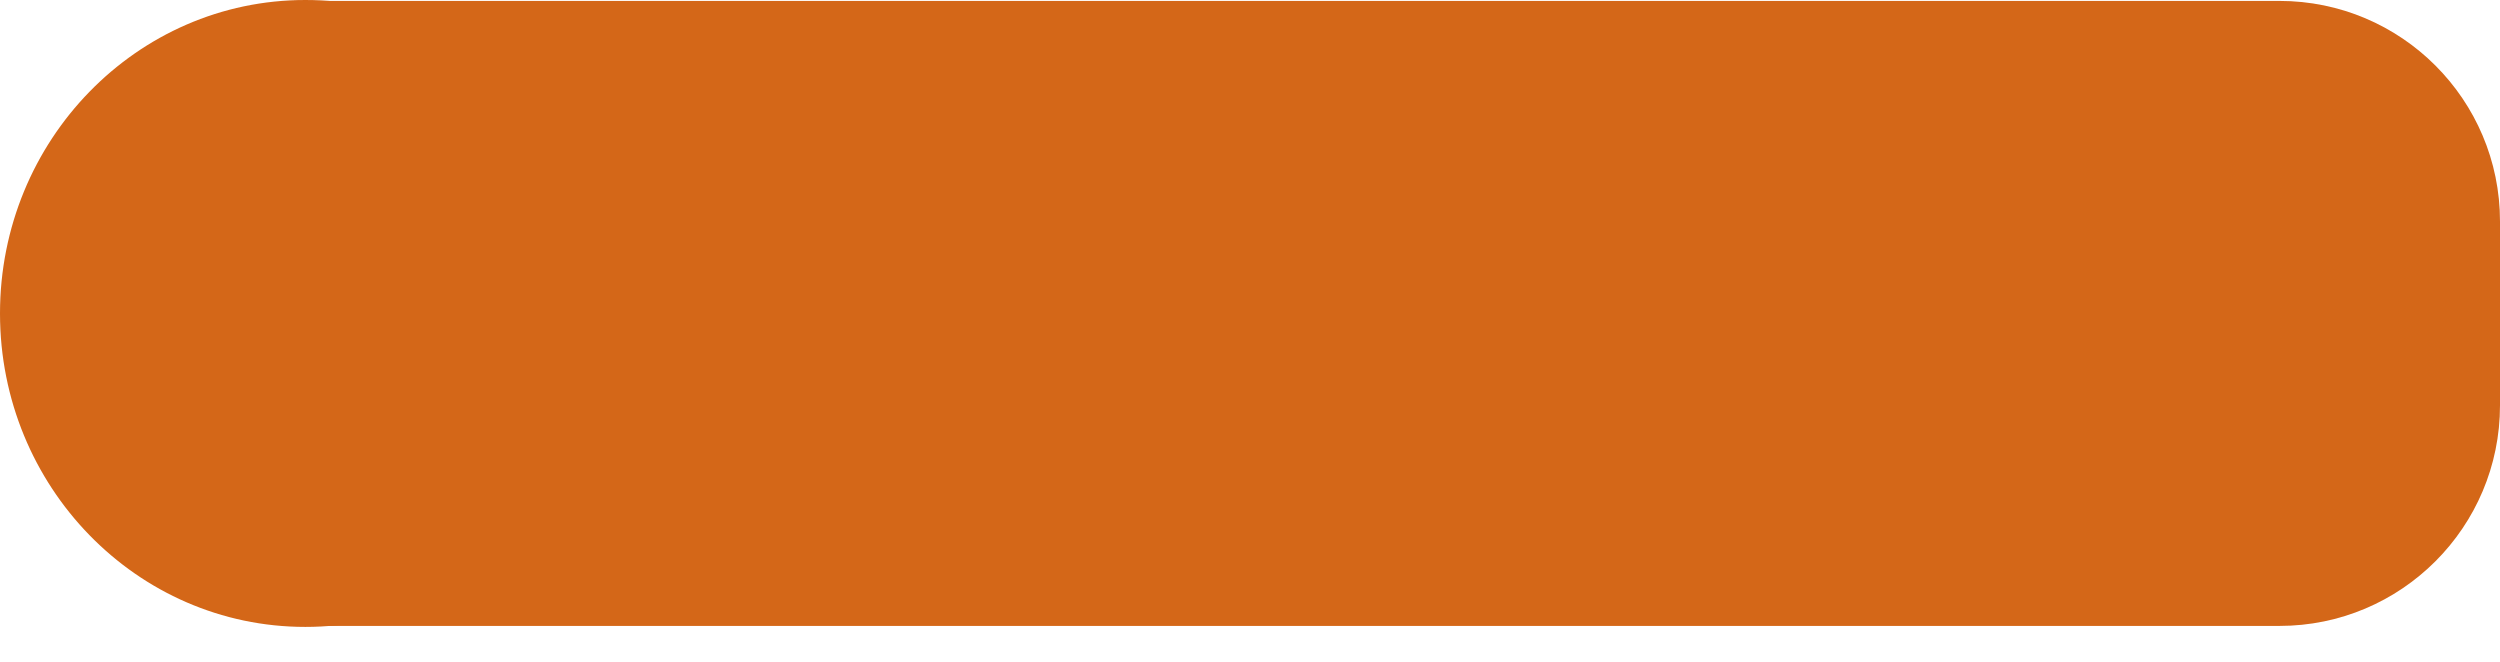 <svg width="68" height="18" viewBox="0 0 68 18" fill="none" xmlns="http://www.w3.org/2000/svg">
<ellipse cx="8.305" cy="8.526" rx="8.305" ry="8.526" transform="matrix(-1 0 0 1 16.61 0)" fill="#D46718"/>
<path d="M8 0.025H62C65.314 0.025 68 2.712 68 6.025V11.025C68 14.339 65.314 17.025 62 17.025H8V0.025Z" fill="#D46718"/>
</svg>
